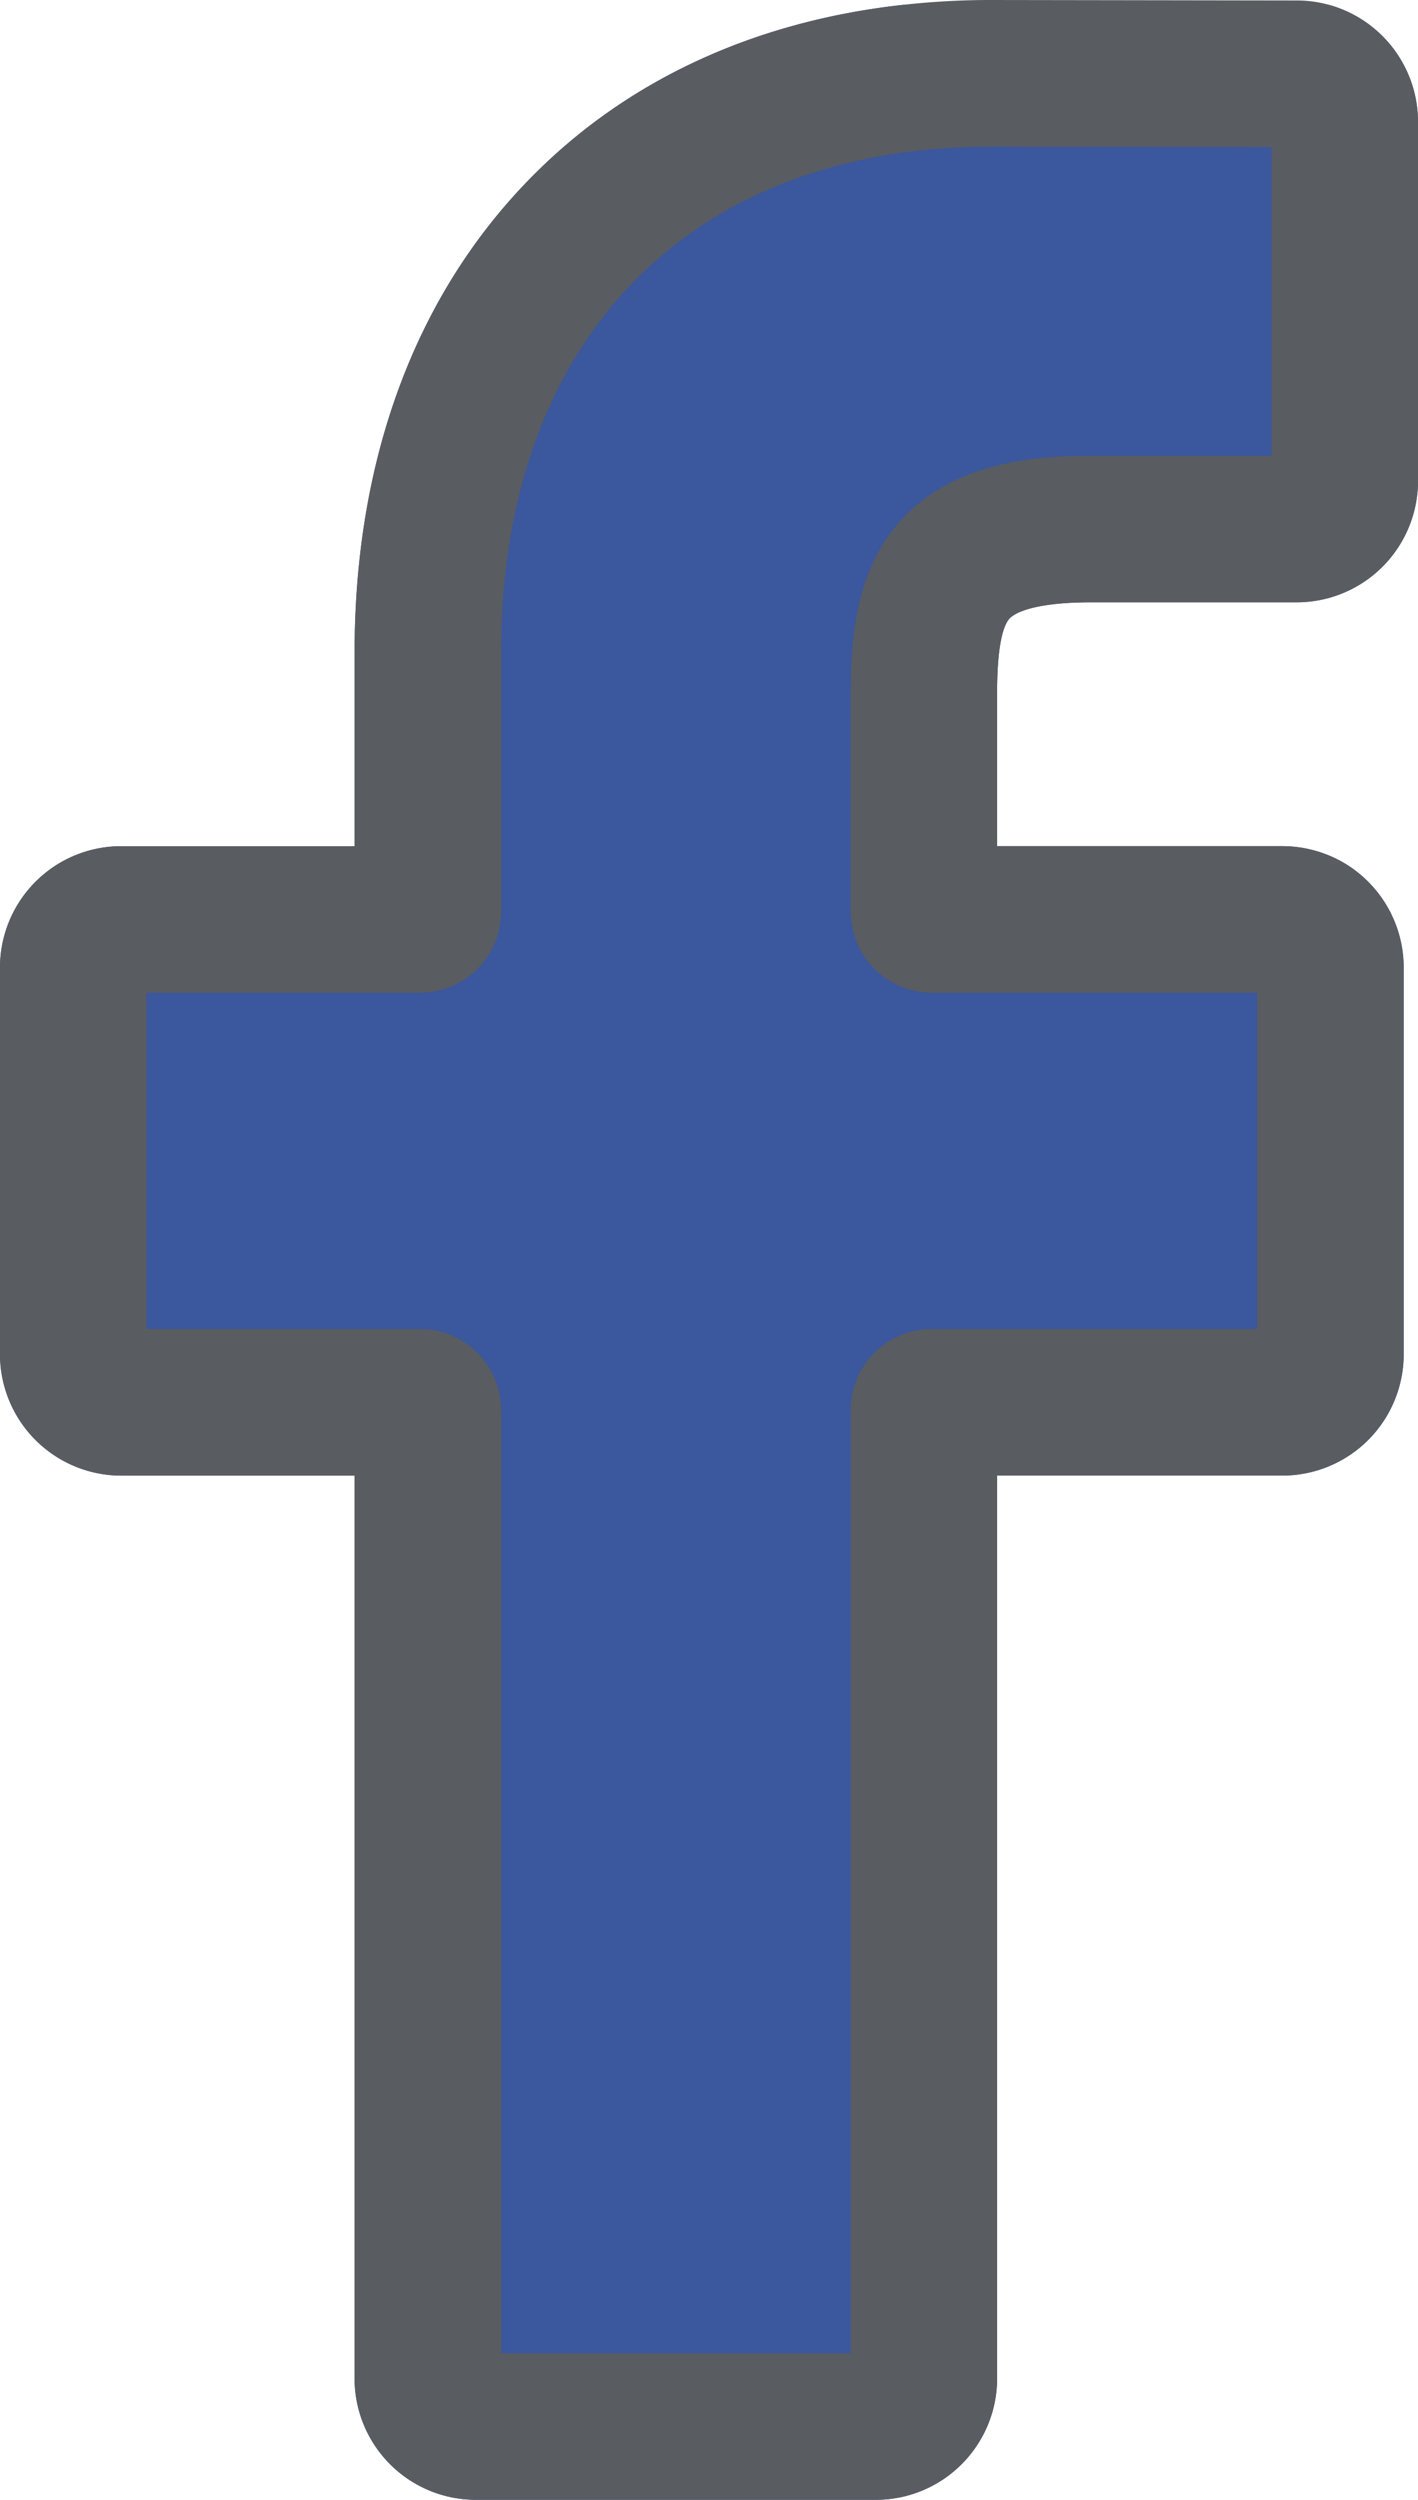 <svg xmlns="http://www.w3.org/2000/svg" viewBox="0 0 290.6 512"><defs><style>.cls-1{fill:#3b579d;}.cls-2{fill:#595c61;}</style></defs><title>facebook hover_1</title><g id="Layer_2" data-name="Layer 2"><g id="Layer_1-2" data-name="Layer 1"><path class="cls-1" d="M204.34,142V173.3h58.27a25.23,25.23,0,0,1,12.29,3.13,24.91,24.91,0,0,1,12.78,21.72l0,79.24a24.86,24.86,0,0,1-24.83,24.83H204.34V487.16A24.86,24.86,0,0,1,179.5,512h-82a24.86,24.86,0,0,1-24.84-24.84V302.23H24.84A24.87,24.87,0,0,1,0,277.39V198.14a24.86,24.86,0,0,1,24.84-24.83H72.67V133.62c0-39.34,12.36-72.82,35.73-96.8C128.07,16.63,154.31,4.41,185,1h87.36A24.88,24.88,0,0,1,290.6,24.94V98.52a24.86,24.86,0,0,1-24.83,24.83l-42.1,0c-12.84,0-16.11,2.57-16.81,3.36C205.71,128,204.34,131.74,204.34,142Z"/><path class="cls-2" d="M206.86,126.73c.7-.79,4-3.36,16.81-3.36l42.1,0A24.86,24.86,0,0,0,290.6,98.52V24.94A24.88,24.88,0,0,0,272.38,1a24.18,24.18,0,0,0-6.57-.9L203.28,0A162.62,162.62,0,0,0,185,1c-30.71,3.41-57,15.63-76.62,35.82C85,60.8,72.67,94.28,72.67,133.62v39.69H24.84A24.86,24.86,0,0,0,0,198.14v79.25a24.87,24.87,0,0,0,24.84,24.84H72.67V487.16A24.86,24.86,0,0,0,97.51,512h82a24.86,24.86,0,0,0,24.84-24.84V302.22h58.47a24.86,24.86,0,0,0,24.83-24.83l0-79.24a24.91,24.91,0,0,0-12.78-21.72,25.23,25.23,0,0,0-12.29-3.13H204.34V142C204.34,131.74,205.71,128,206.86,126.73Zm-16,76.59h66.76l0,68.89H190.9a16.6,16.6,0,0,0-16.58,16.58V482H102.69V288.79a16.6,16.6,0,0,0-16.58-16.58H30V203.32H86.11a16.6,16.6,0,0,0,16.58-16.58V133.62c0-63.9,38.54-103.6,100.56-103.6l57.34.09V93.34H223.66c-11.75,0-28.6,1.4-39.3,13.52-8.85,10-10,23.36-10,35.08v44.79A16.6,16.6,0,0,0,190.9,203.32Z"/></g></g></svg>